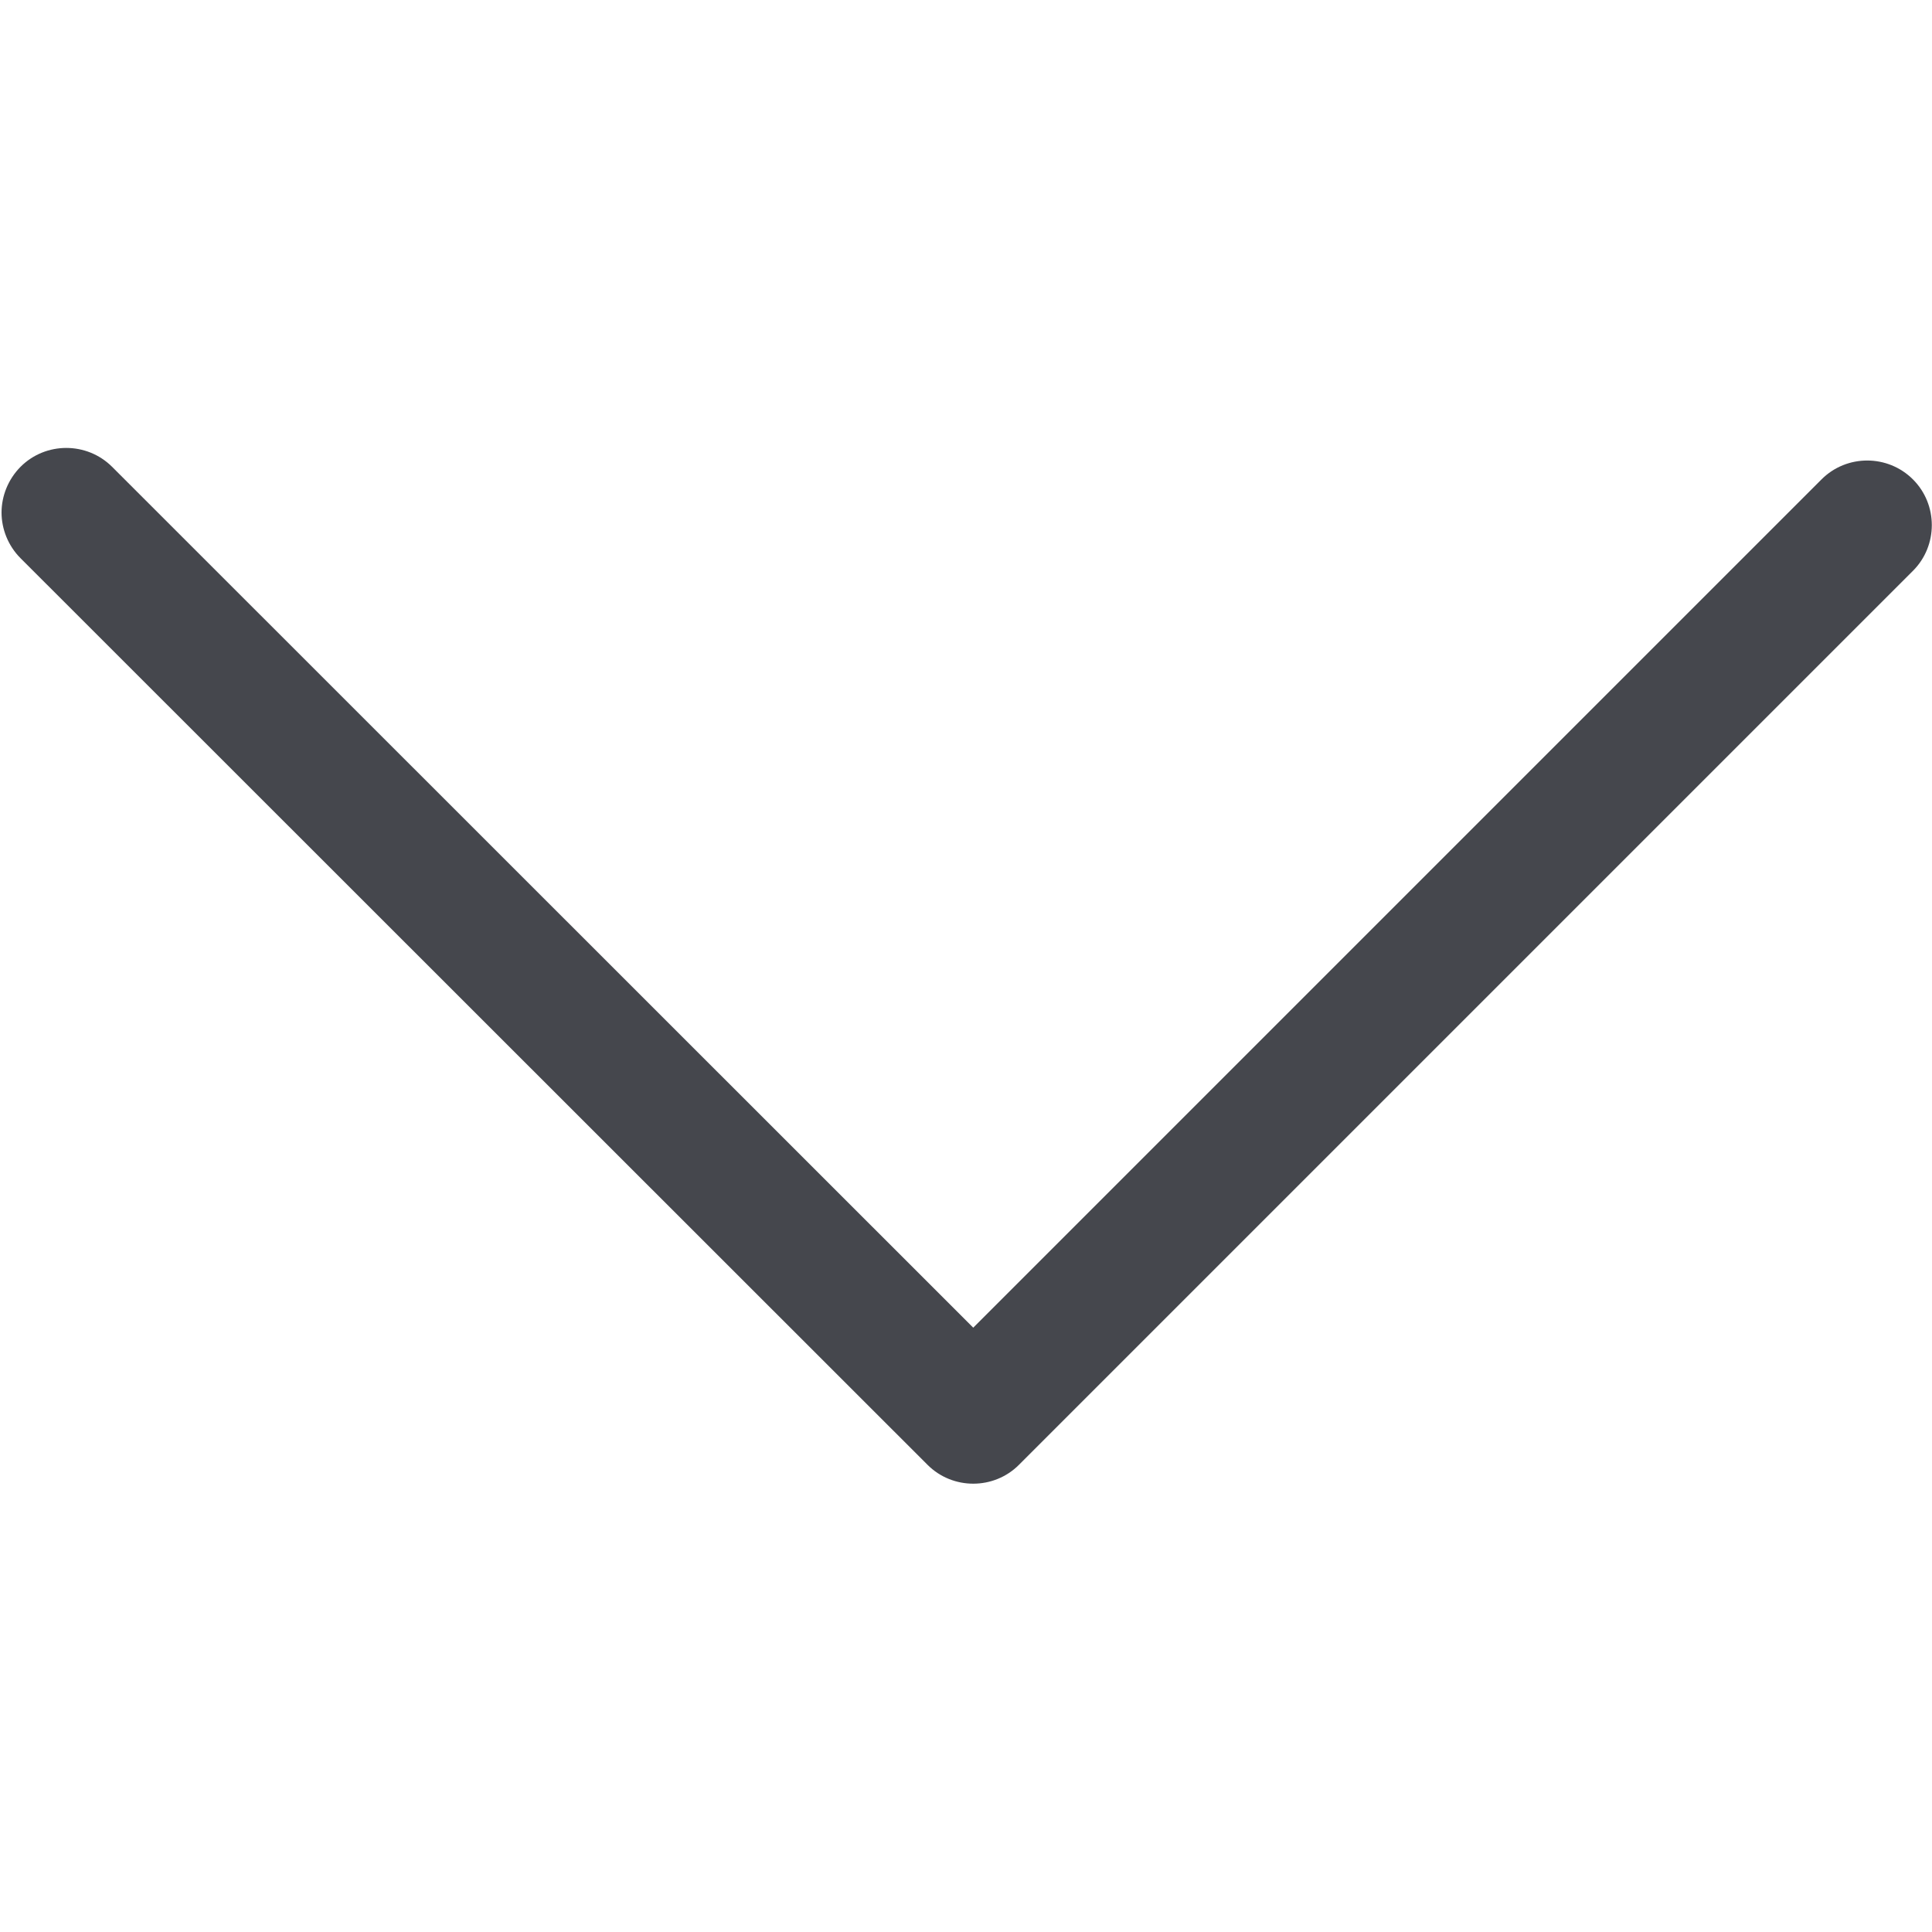 <svg width="20" height="20" viewBox="0 0 20 20" fill="none" xmlns="http://www.w3.org/2000/svg">
<g clip-path="url(#clip0_2052_2009)">
<path d="M0.016 5.306C0.016 5.136 0.083 4.963 0.213 4.832C0.473 4.572 0.899 4.572 1.16 4.832L10.075 13.744L18.856 4.963C19.116 4.702 19.542 4.702 19.803 4.963C20.063 5.223 20.063 5.649 19.803 5.909L10.548 15.164C10.288 15.424 9.862 15.424 9.602 15.164L0.213 5.779C0.083 5.649 0.016 5.475 0.016 5.306L0.016 5.306Z" fill="#45474D"/>
</g>
<defs>
<clipPath id="clip0_2052_2009">
<rect width="20" height="20" fill="white" transform="translate(20) rotate(90)"/>
</clipPath>
</defs>
</svg>
